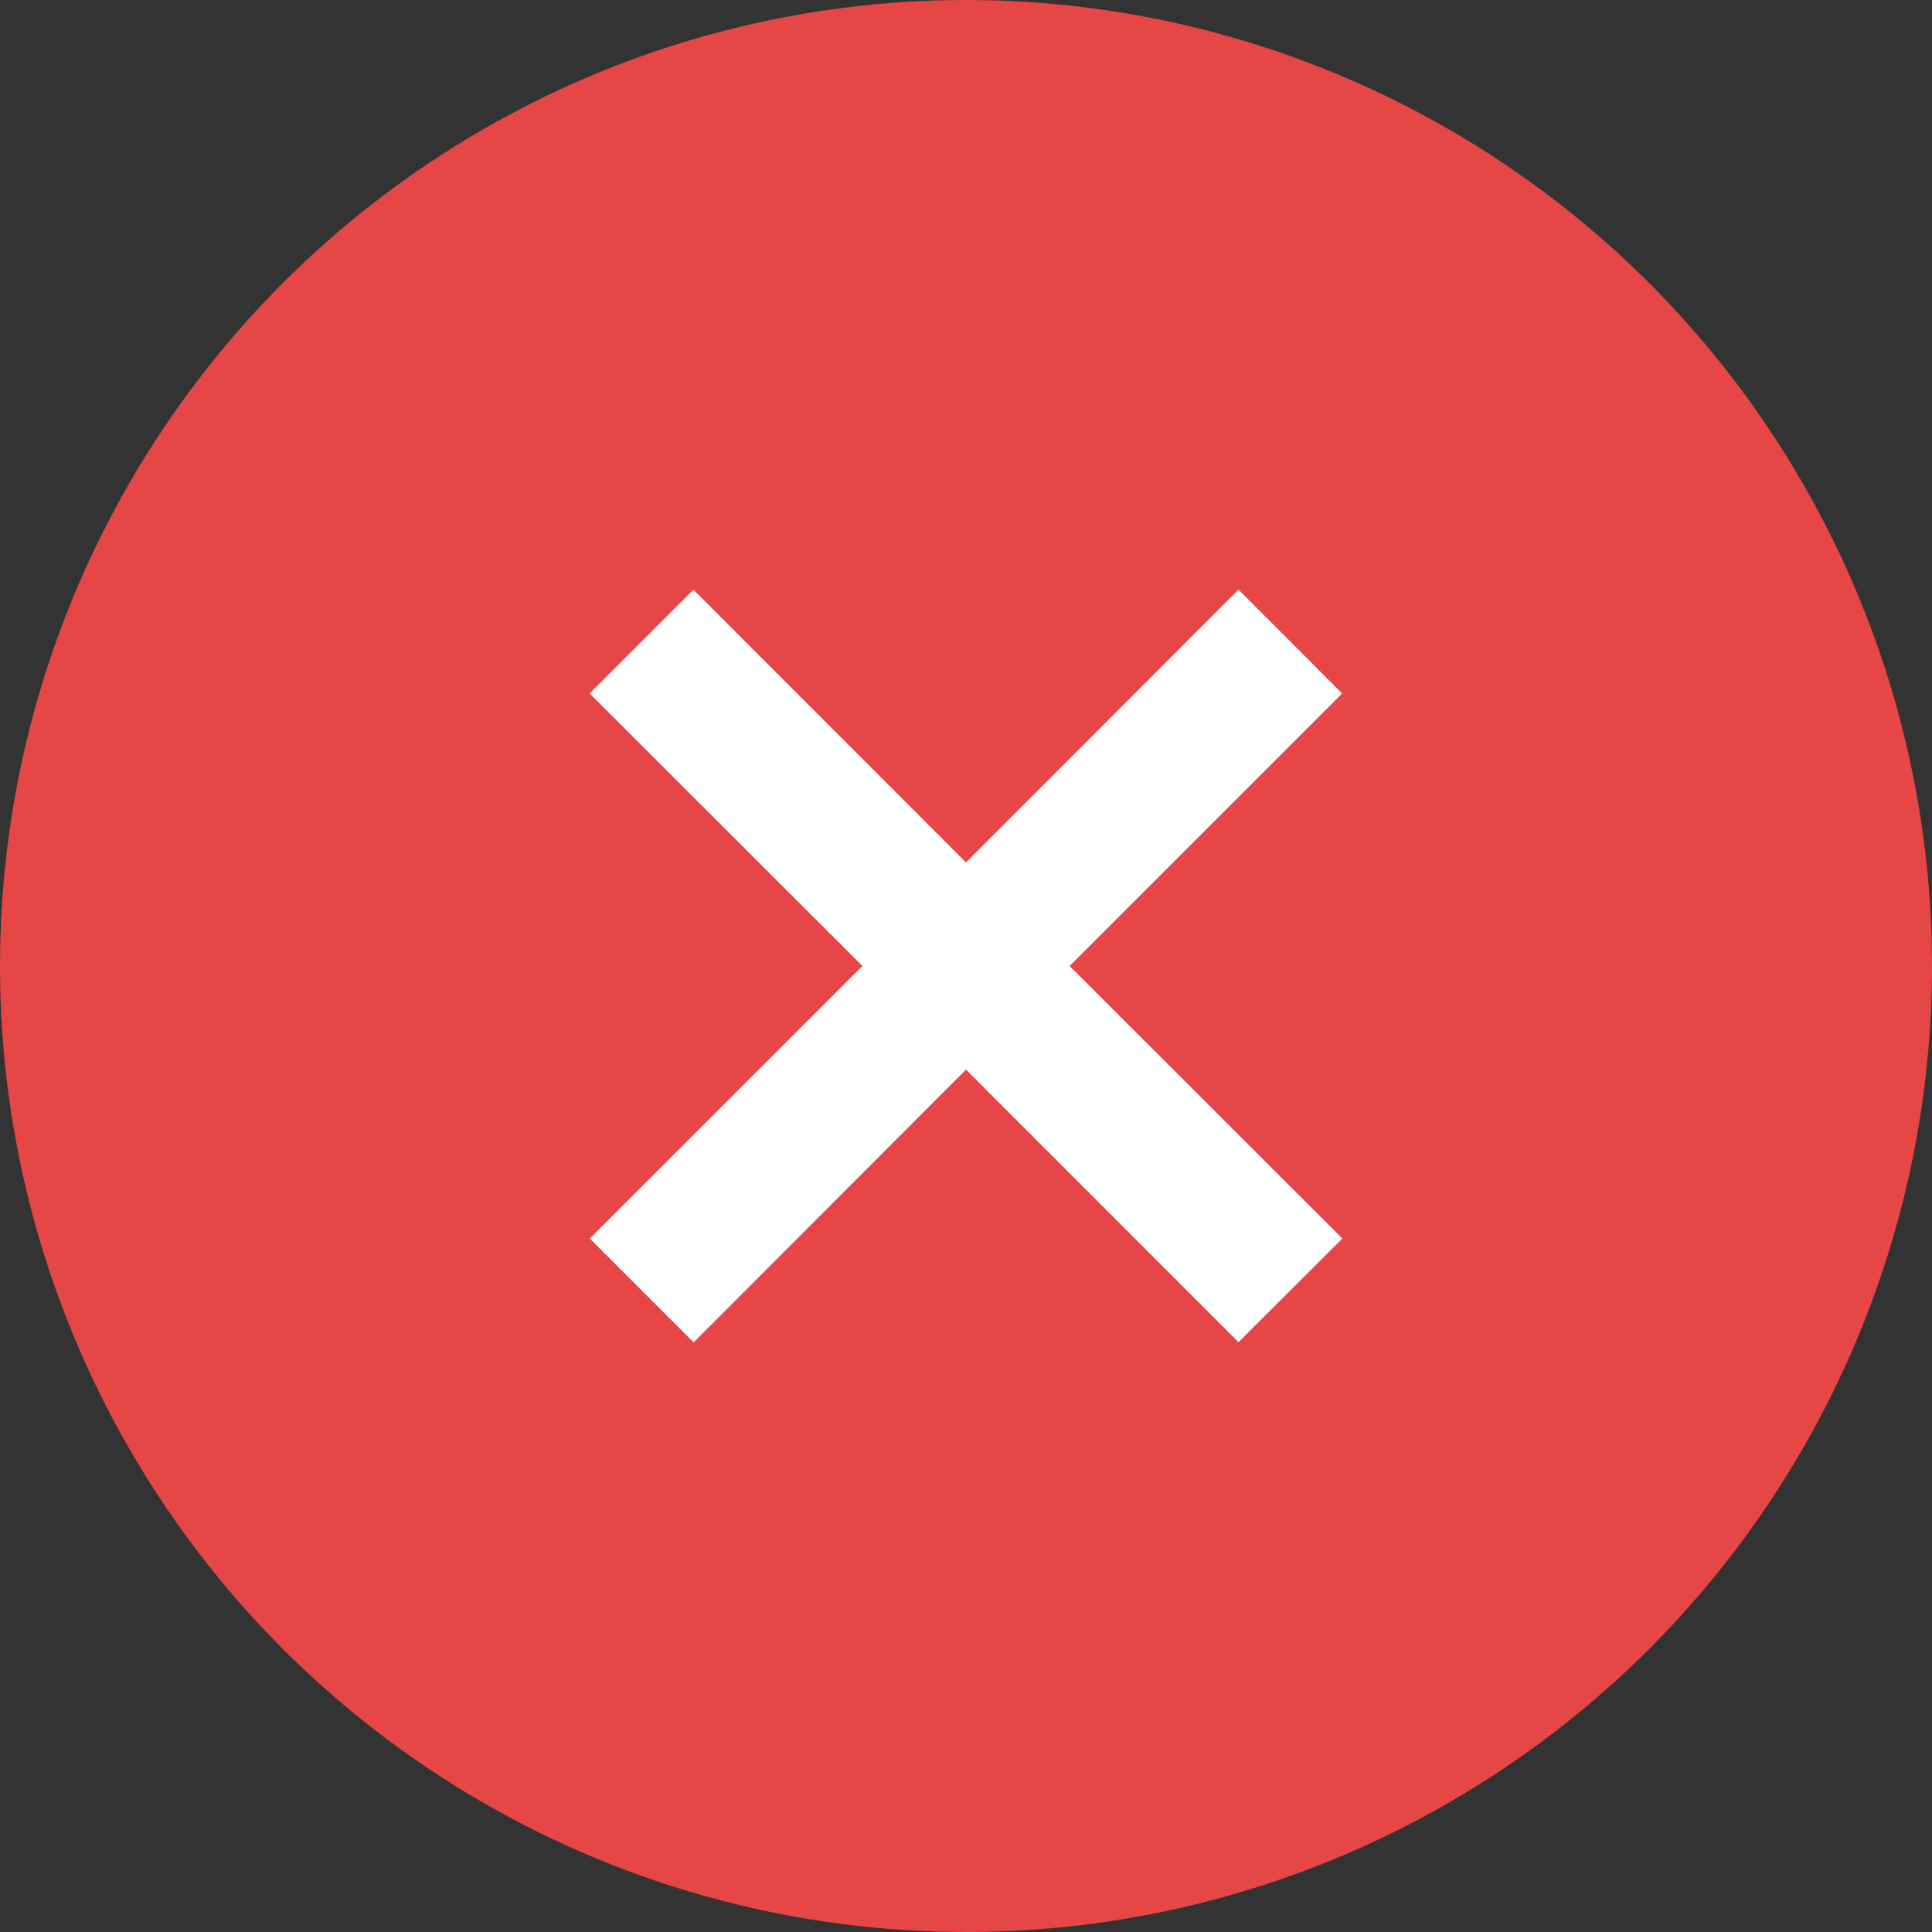 <svg width="60" height="60" viewBox="0 0 60 60" fill="none" xmlns="http://www.w3.org/2000/svg">
<rect x="0" y="0" width="60" height="60" fill="#333333" stroke="none"/>
<circle cx="30" cy="30" r="30" fill="#E64646"/>
<path d="M21.537 18.312L18.312 21.537L26.785 30L18.317 38.463L21.541 41.688L30 33.217L38.463 41.681L41.688 38.463L33.217 30L41.681 21.537L38.463 18.312L30 26.785L21.537 18.317V18.312Z" fill="white"/>
</svg>

